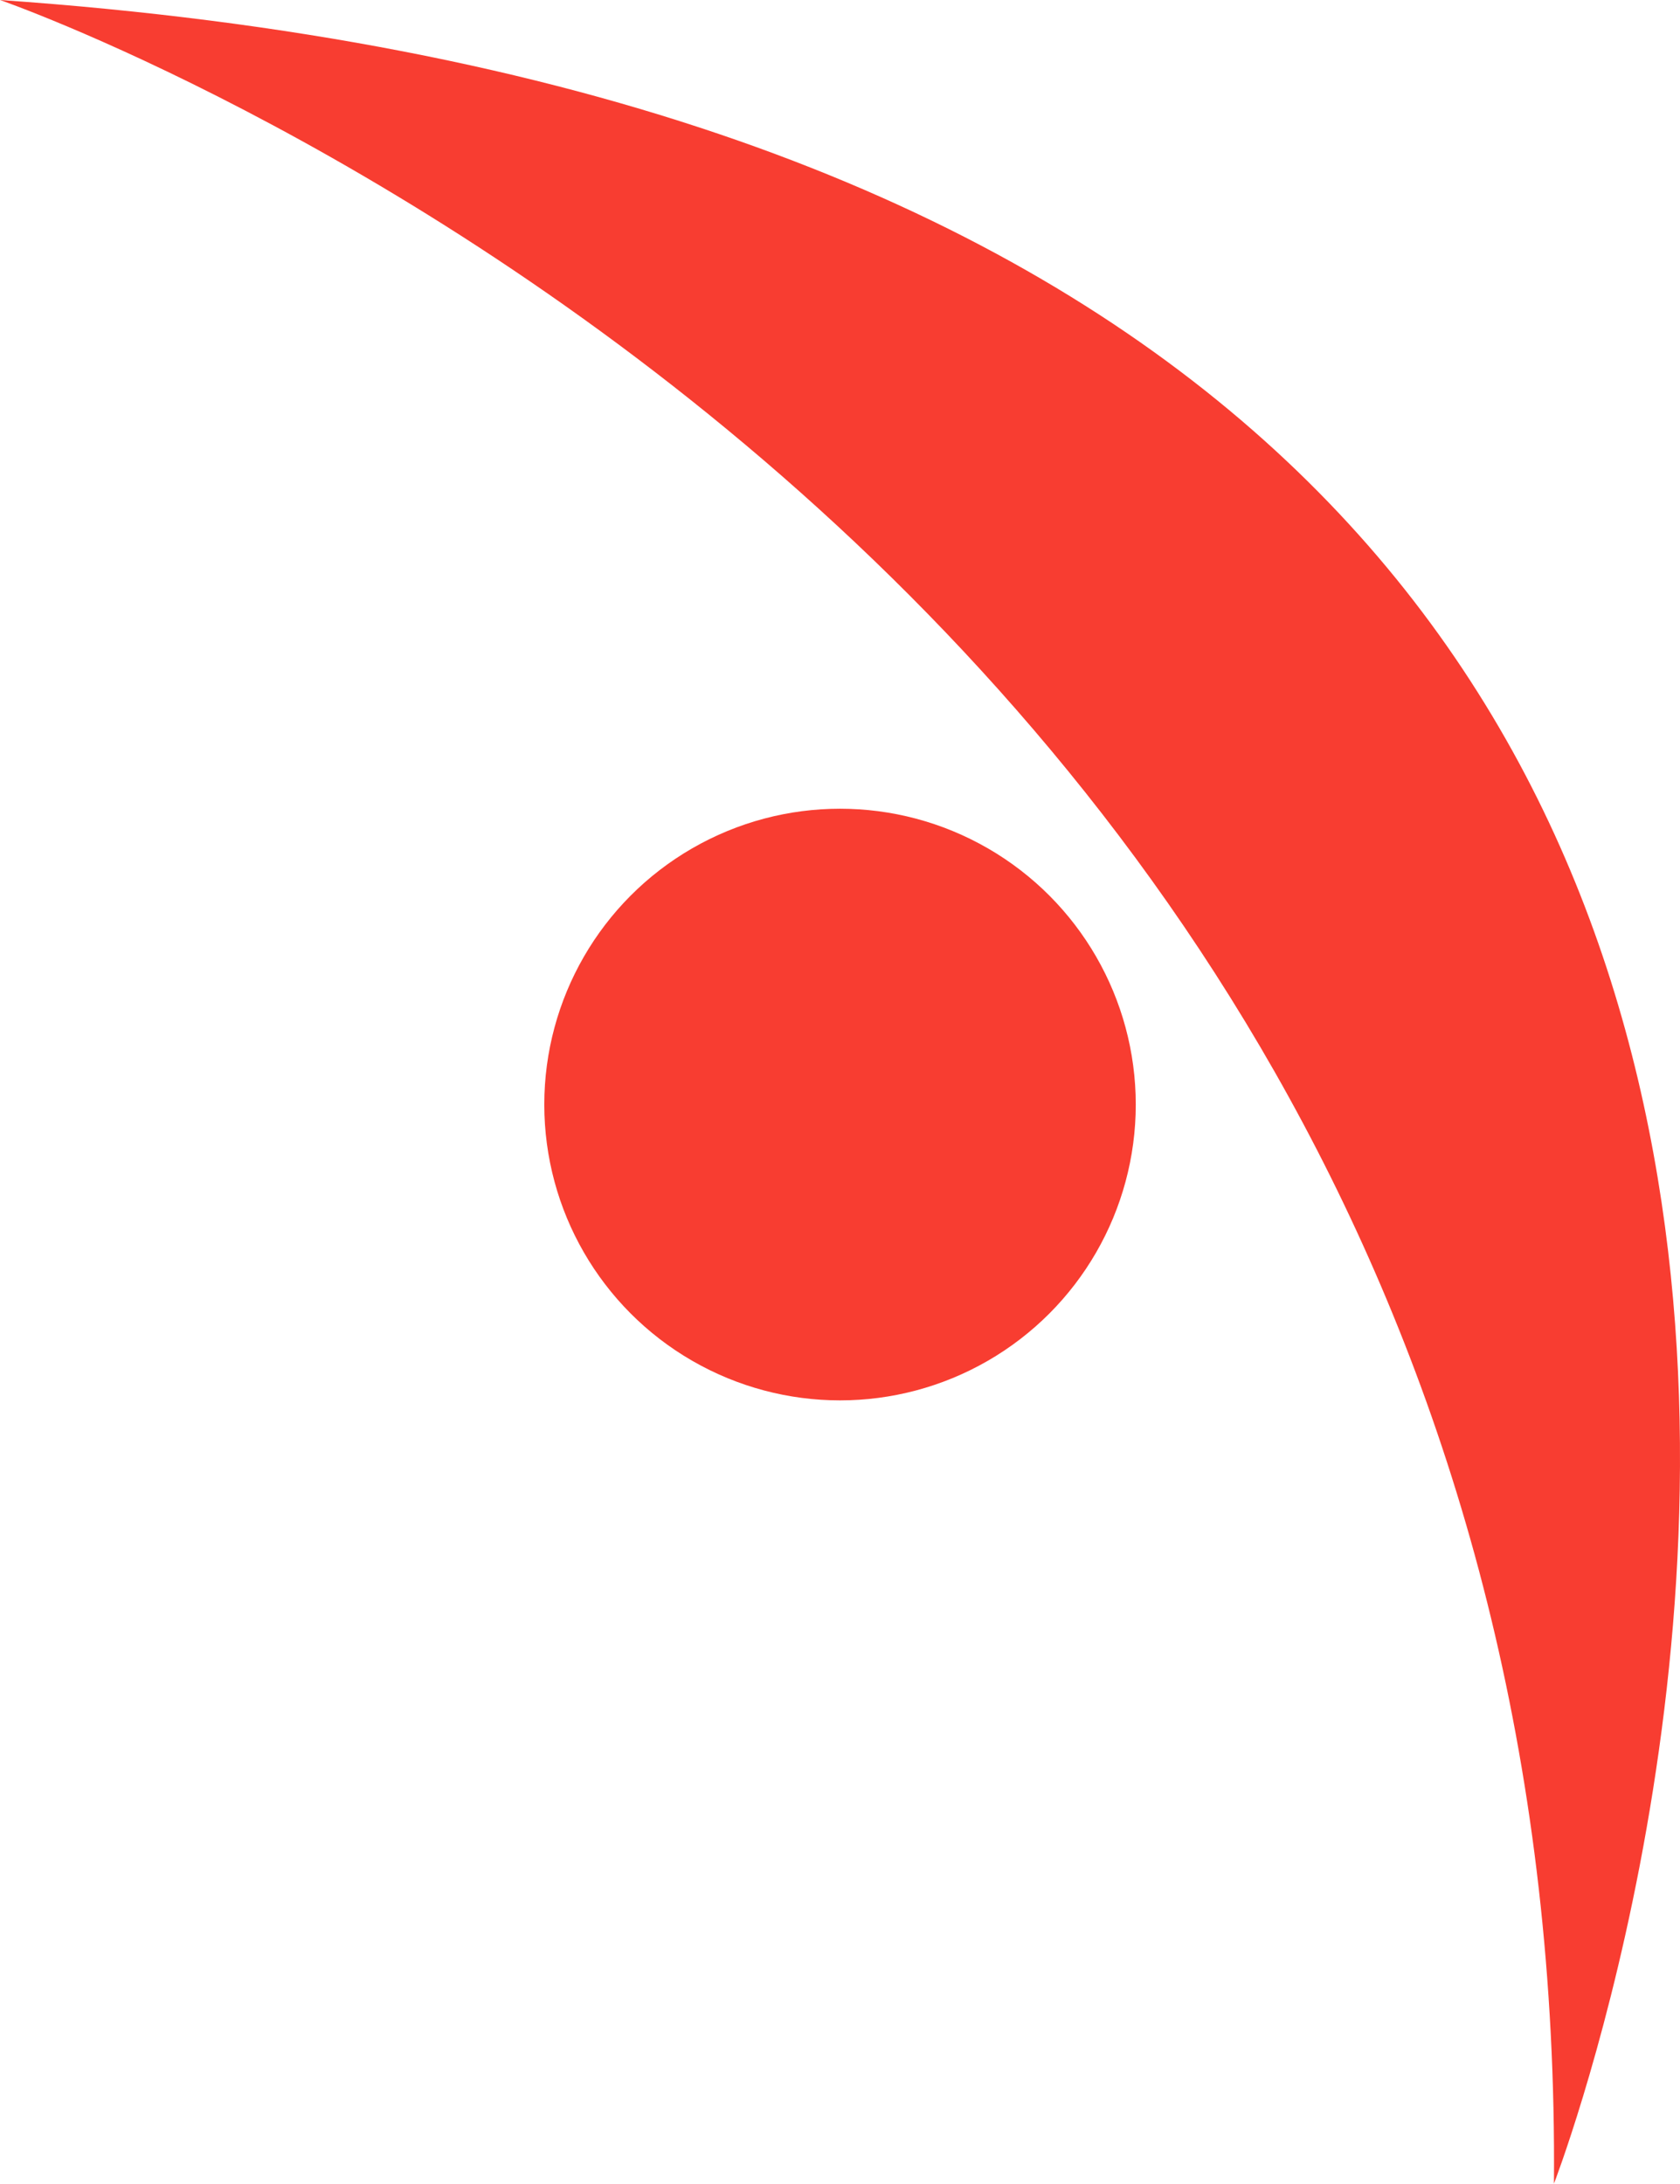 <svg version="1.1" id="图层_1" x="0px" y="0px" width="94.039px" height="122.195px" viewBox="0 0 94.039 122.195" enable-background="new 0 0 94.039 122.195" xml:space="preserve" xmlns="http://www.w3.org/2000/svg" xmlns:xlink="http://www.w3.org/1999/xlink" xmlns:xml="http://www.w3.org/XML/1998/namespace">
  <circle fill="#F83D31" cx="47.021" cy="61.809" r="16.554" class="color c1"/>
  <path fill="#F83D31" d="M86.983,122.195C86.983,122.195,130.813,9.092,0,0C0,0,87.755,30.326,86.983,122.195z" class="color c1"/>
</svg>